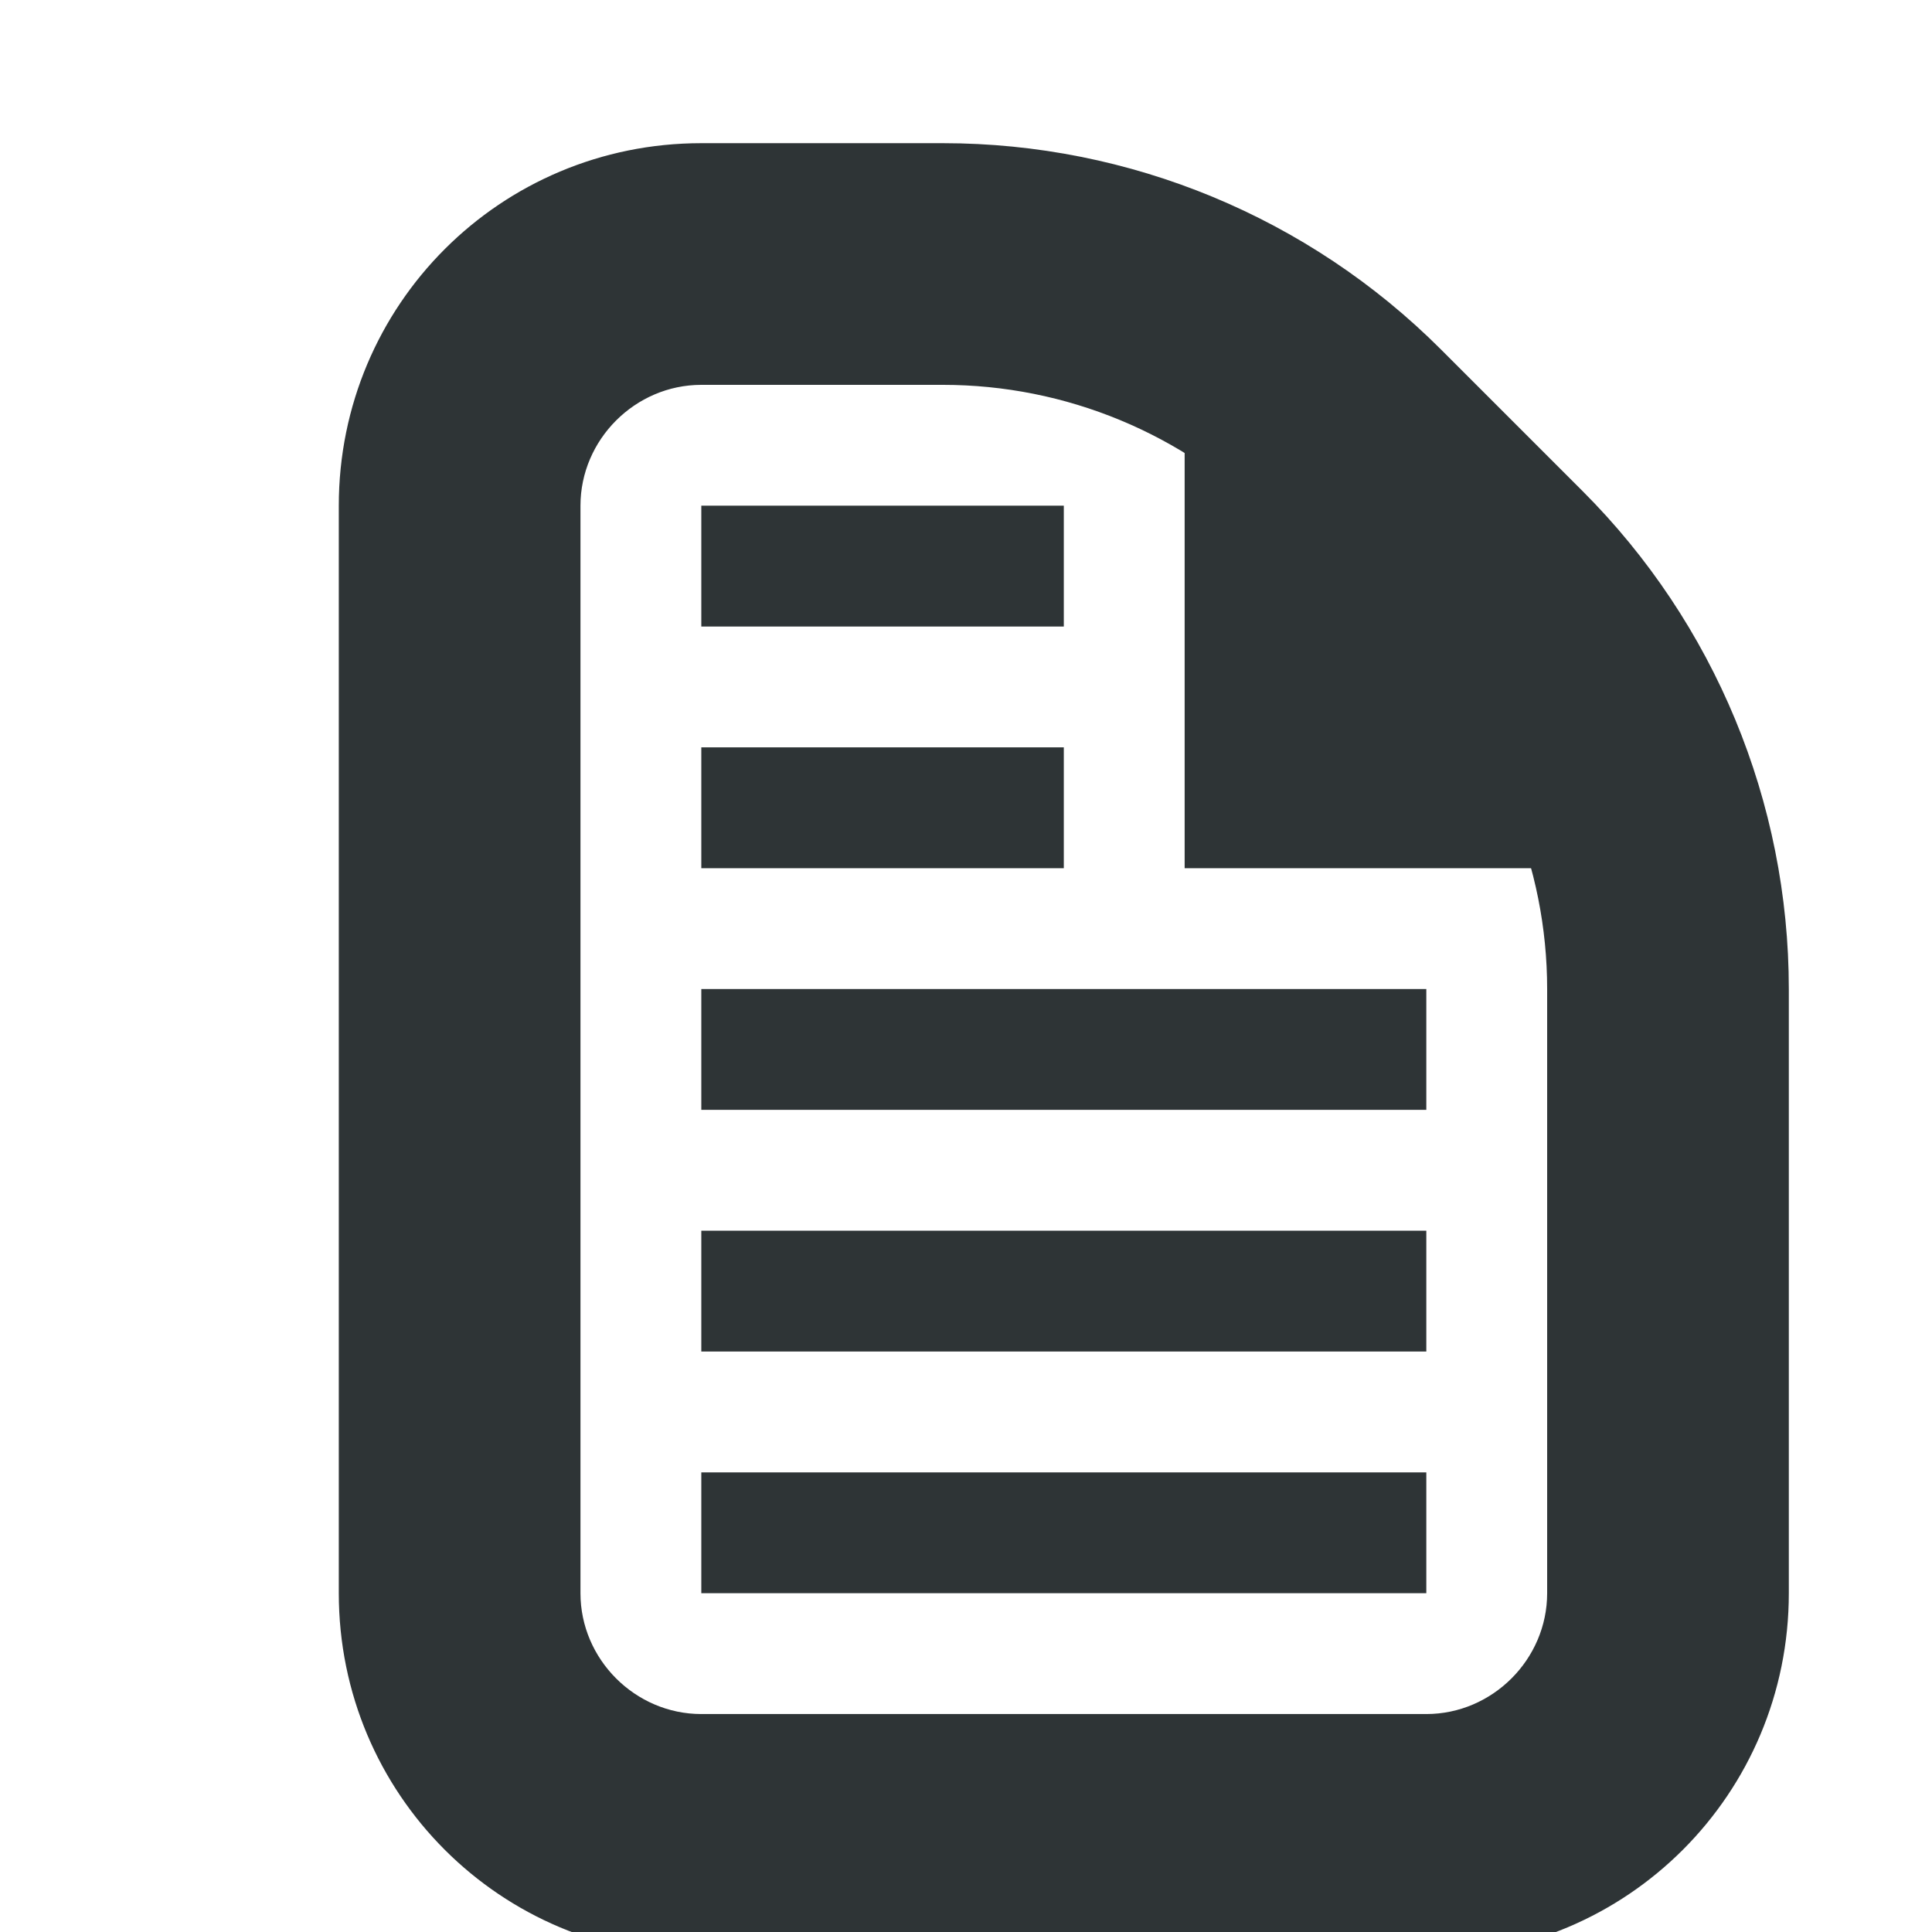 <svg width="4.237mm" height="4.237mm" version="1.1" viewBox="0 0 4.237 4.237" xmlns="http://www.w3.org/2000/svg">
 <g transform="translate(-200.08 6.546)">
  <g transform="matrix(.265 0 0 .265 64.613 -35.117)" fill="#222">
   <title>text</title>
   <path transform="translate(432,-308)" d="m89 418v5h4v-1zm-4 2v1h3v-1zm0 2v1h3v-1zm0 2v1h6v-1zm0 2v1h6v-1zm0 2v1h6v-1z" fill="#2e3436"/>
   <path d="m514 121c0 1.662 1.338 3 3 3h6c1.662 0 3-1.338 3-3v-5c0-1.546-0.614-3.028-1.707-4.121l-1.172-1.172c-1.093-1.093-2.575-1.707-4.121-1.707h-2c-1.662 0-3 1.338-3 3zm3-10h2c1.015 0 1.989 0.403 2.707 1.121l1.172 1.172c0.718 0.718 1.121 1.692 1.121 2.707v5c0 0.547-0.453 1-1 1h-6c-0.547 0-1-0.453-1-1v-9c0-0.547 0.453-1 1-1z" fill="#2e3436"/>
  </g>
 </g>
</svg>
